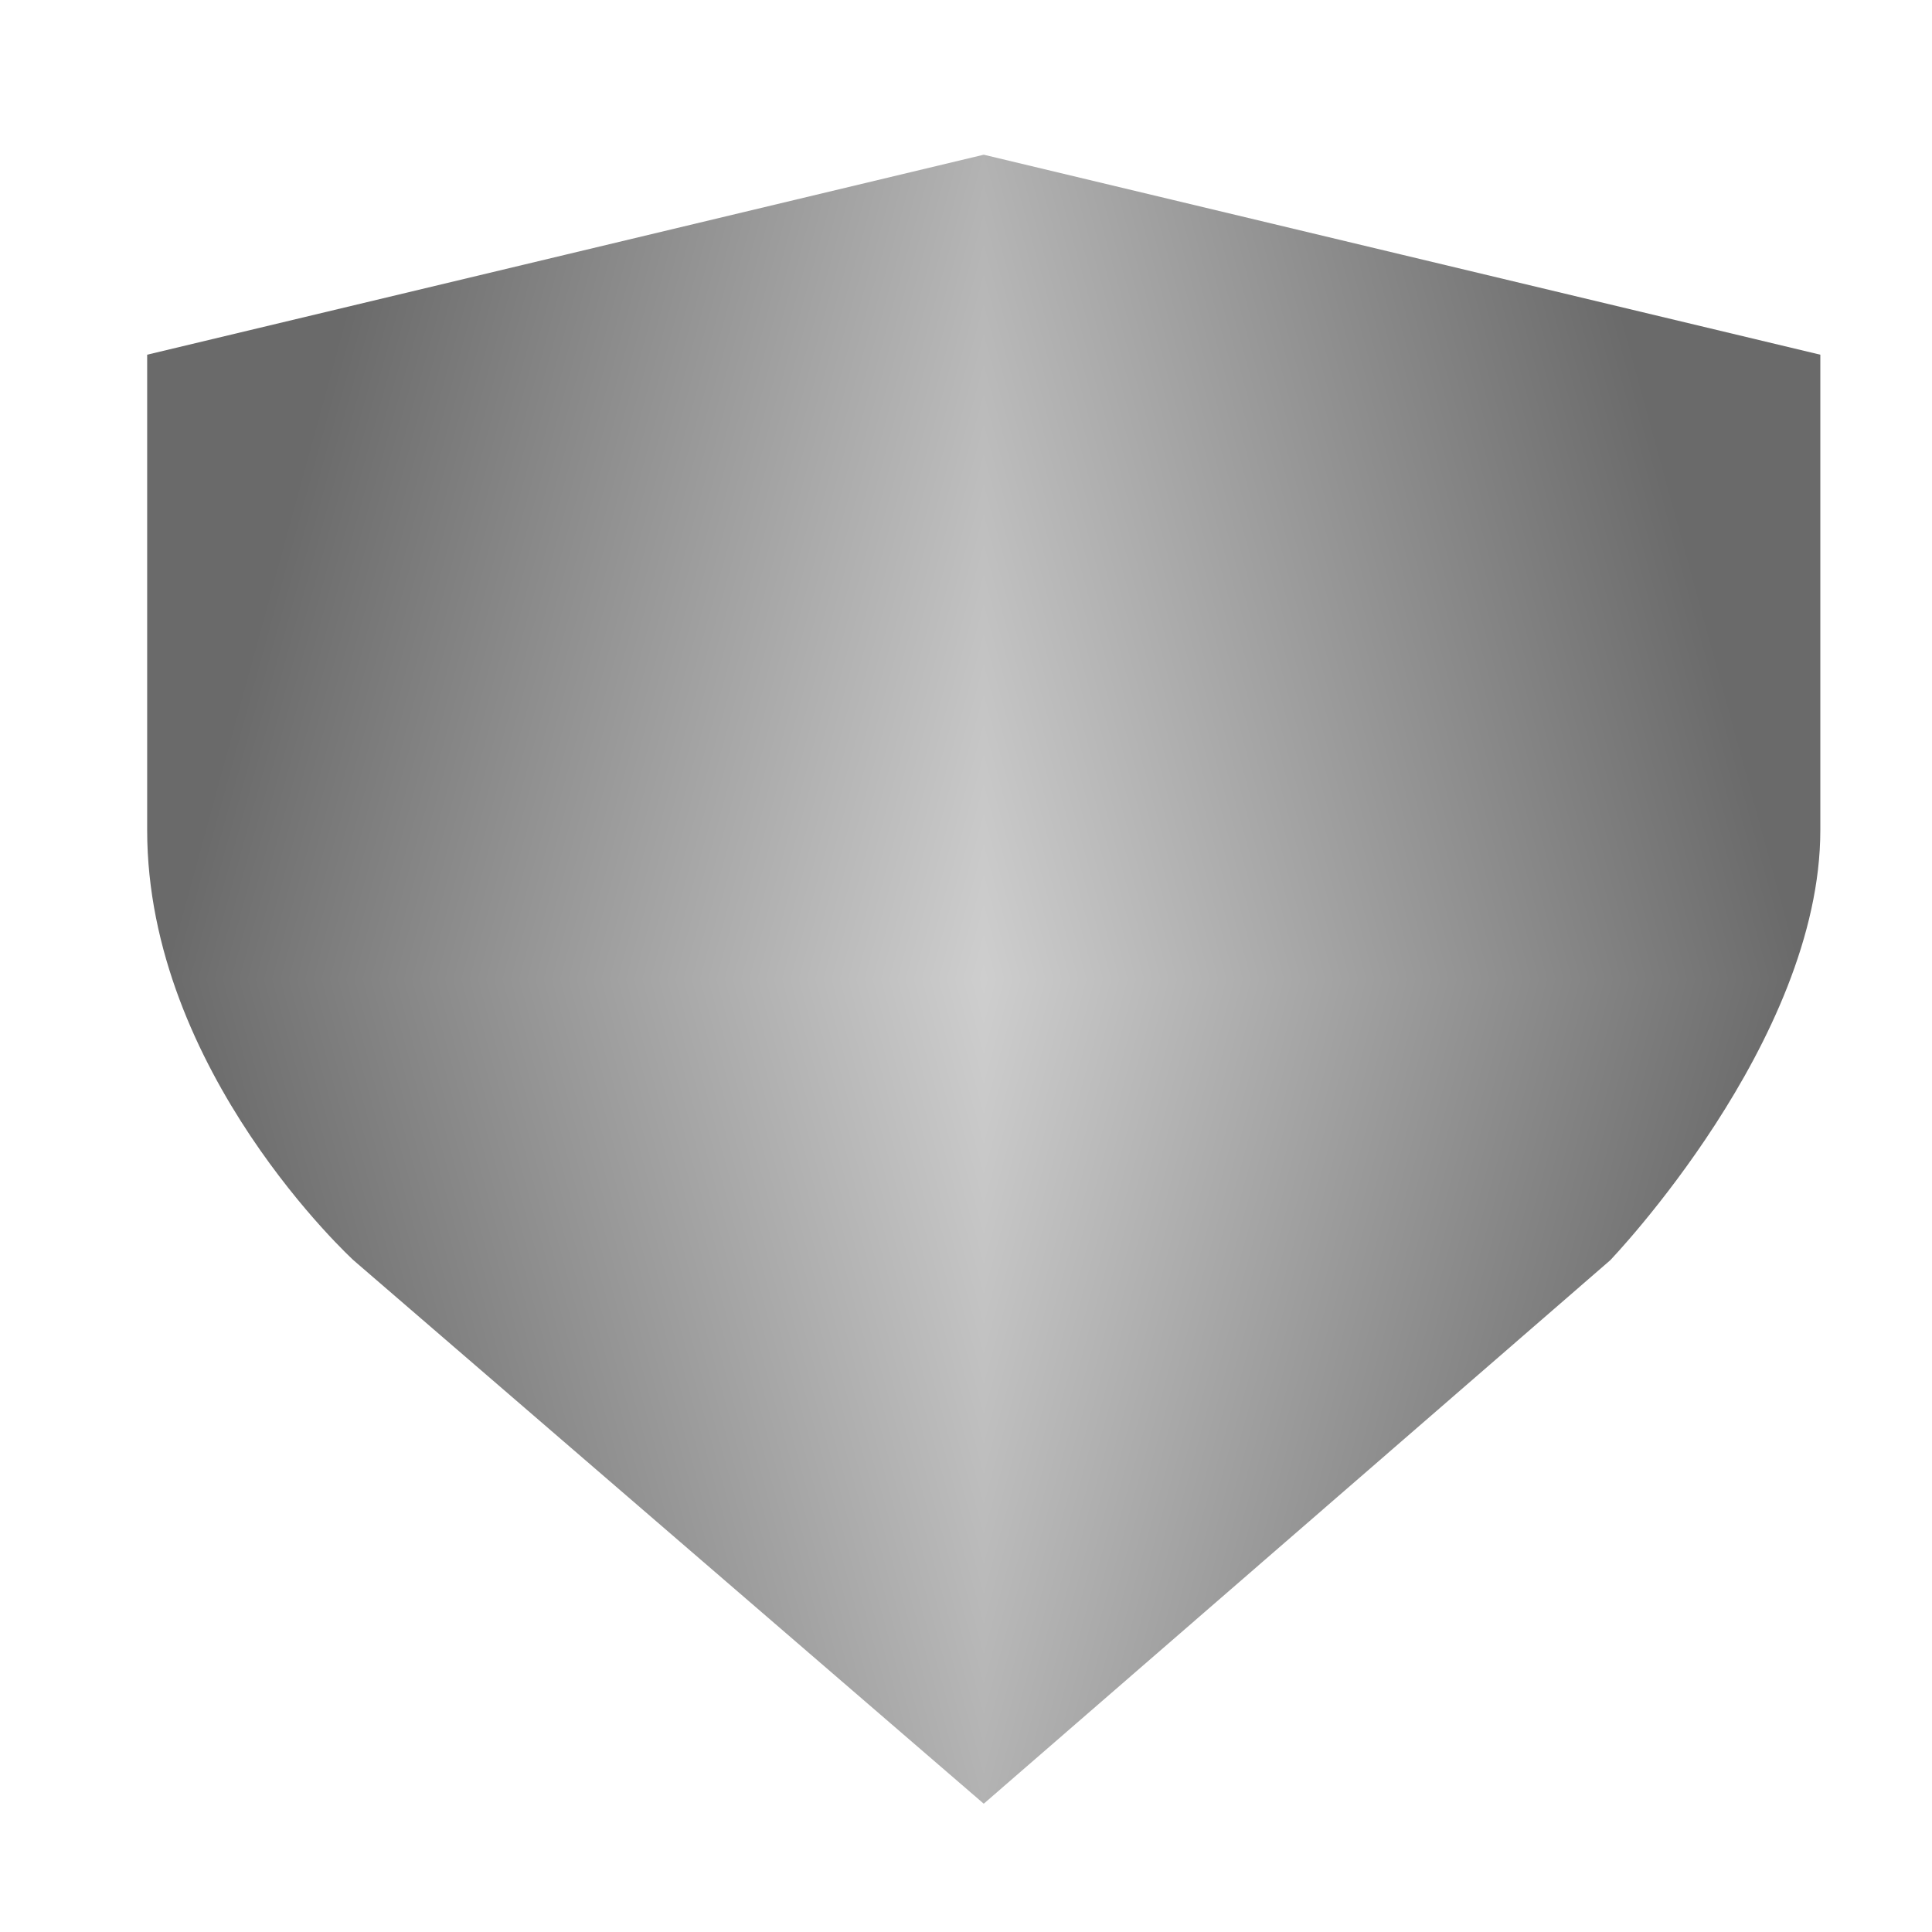 <svg width="40" height="40" viewBox="24 0 512 512" fill="none" xmlns="http://www.w3.org/2000/svg">
<g filter="url(#filter0_d_5_6)">
<g clip-path="url(#paint0_diamond_5_6_clip_path)"><g transform="matrix(-0.218 0 0 -0.795 250.703 255.5)"><rect x="0" y="0" width="1019.23" height="275.927" fill="url(#paint0_diamond_5_6)" opacity="1" shape-rendering="crispEdges"/><rect x="0" y="0" width="1019.23" height="275.927" transform="scale(1 -1)" fill="url(#paint0_diamond_5_6)" opacity="1" shape-rendering="crispEdges"/><rect x="0" y="0" width="1019.23" height="275.927" transform="scale(-1 1)" fill="url(#paint0_diamond_5_6)" opacity="1" shape-rendering="crispEdges"/><rect x="0" y="0" width="1019.23" height="275.927" transform="scale(-1)" fill="url(#paint0_diamond_5_6)" opacity="1" shape-rendering="crispEdges"/></g></g><path d="M250.703 474L167.203 402L83.703 330C83.703 330 29 280 29 216C29 152 29 90 29 90L139.851 63.5L250.703 37L361.554 63.5L472.405 90C472.405 90 472.405 160 472.405 216C472.405 272 416.703 330 416.703 330L250.703 474Z"/>
</g>
<defs>
<filter id="filter0_d_5_6" x="29" y="37" width="481.405" height="445" filterUnits="userSpaceOnUse" color-interpolation-filters="sRGB">
<feFlood flood-opacity="0" result="BackgroundImageFix"/>
<feColorMatrix in="SourceAlpha" type="matrix" values="0 0 0 0 0 0 0 0 0 0 0 0 0 0 0 0 0 0 127 0" result="hardAlpha"/>
<feOffset dx="34" dy="4"/>
<feGaussianBlur stdDeviation="2"/>
<feComposite in2="hardAlpha" operator="out"/>
<feColorMatrix type="matrix" values="0 0 0 0 0 0 0 0 0 0 0 0 0 0 0 0 0 0 0.25 0"/>
<feBlend mode="normal" in2="BackgroundImageFix" result="effect1_dropShadow_5_6"/>
<feBlend mode="normal" in="SourceGraphic" in2="effect1_dropShadow_5_6" result="shape"/>
</filter>
<clipPath id="paint0_diamond_5_6_clip_path"><path d="M250.703 474L167.203 402L83.703 330C83.703 330 29 280 29 216C29 152 29 90 29 90L139.851 63.5L250.703 37L361.554 63.5L472.405 90C472.405 90 472.405 160 472.405 216C472.405 272 416.703 330 416.703 330L250.703 474Z"/></clipPath><linearGradient id="paint0_diamond_5_6" x1="0" y1="0" x2="500" y2="500" gradientUnits="userSpaceOnUse">
<stop stop-color="#CECECE"/>
<stop offset="1" stop-color="#6A6A6A"/>
</linearGradient>
</defs>
</svg>
